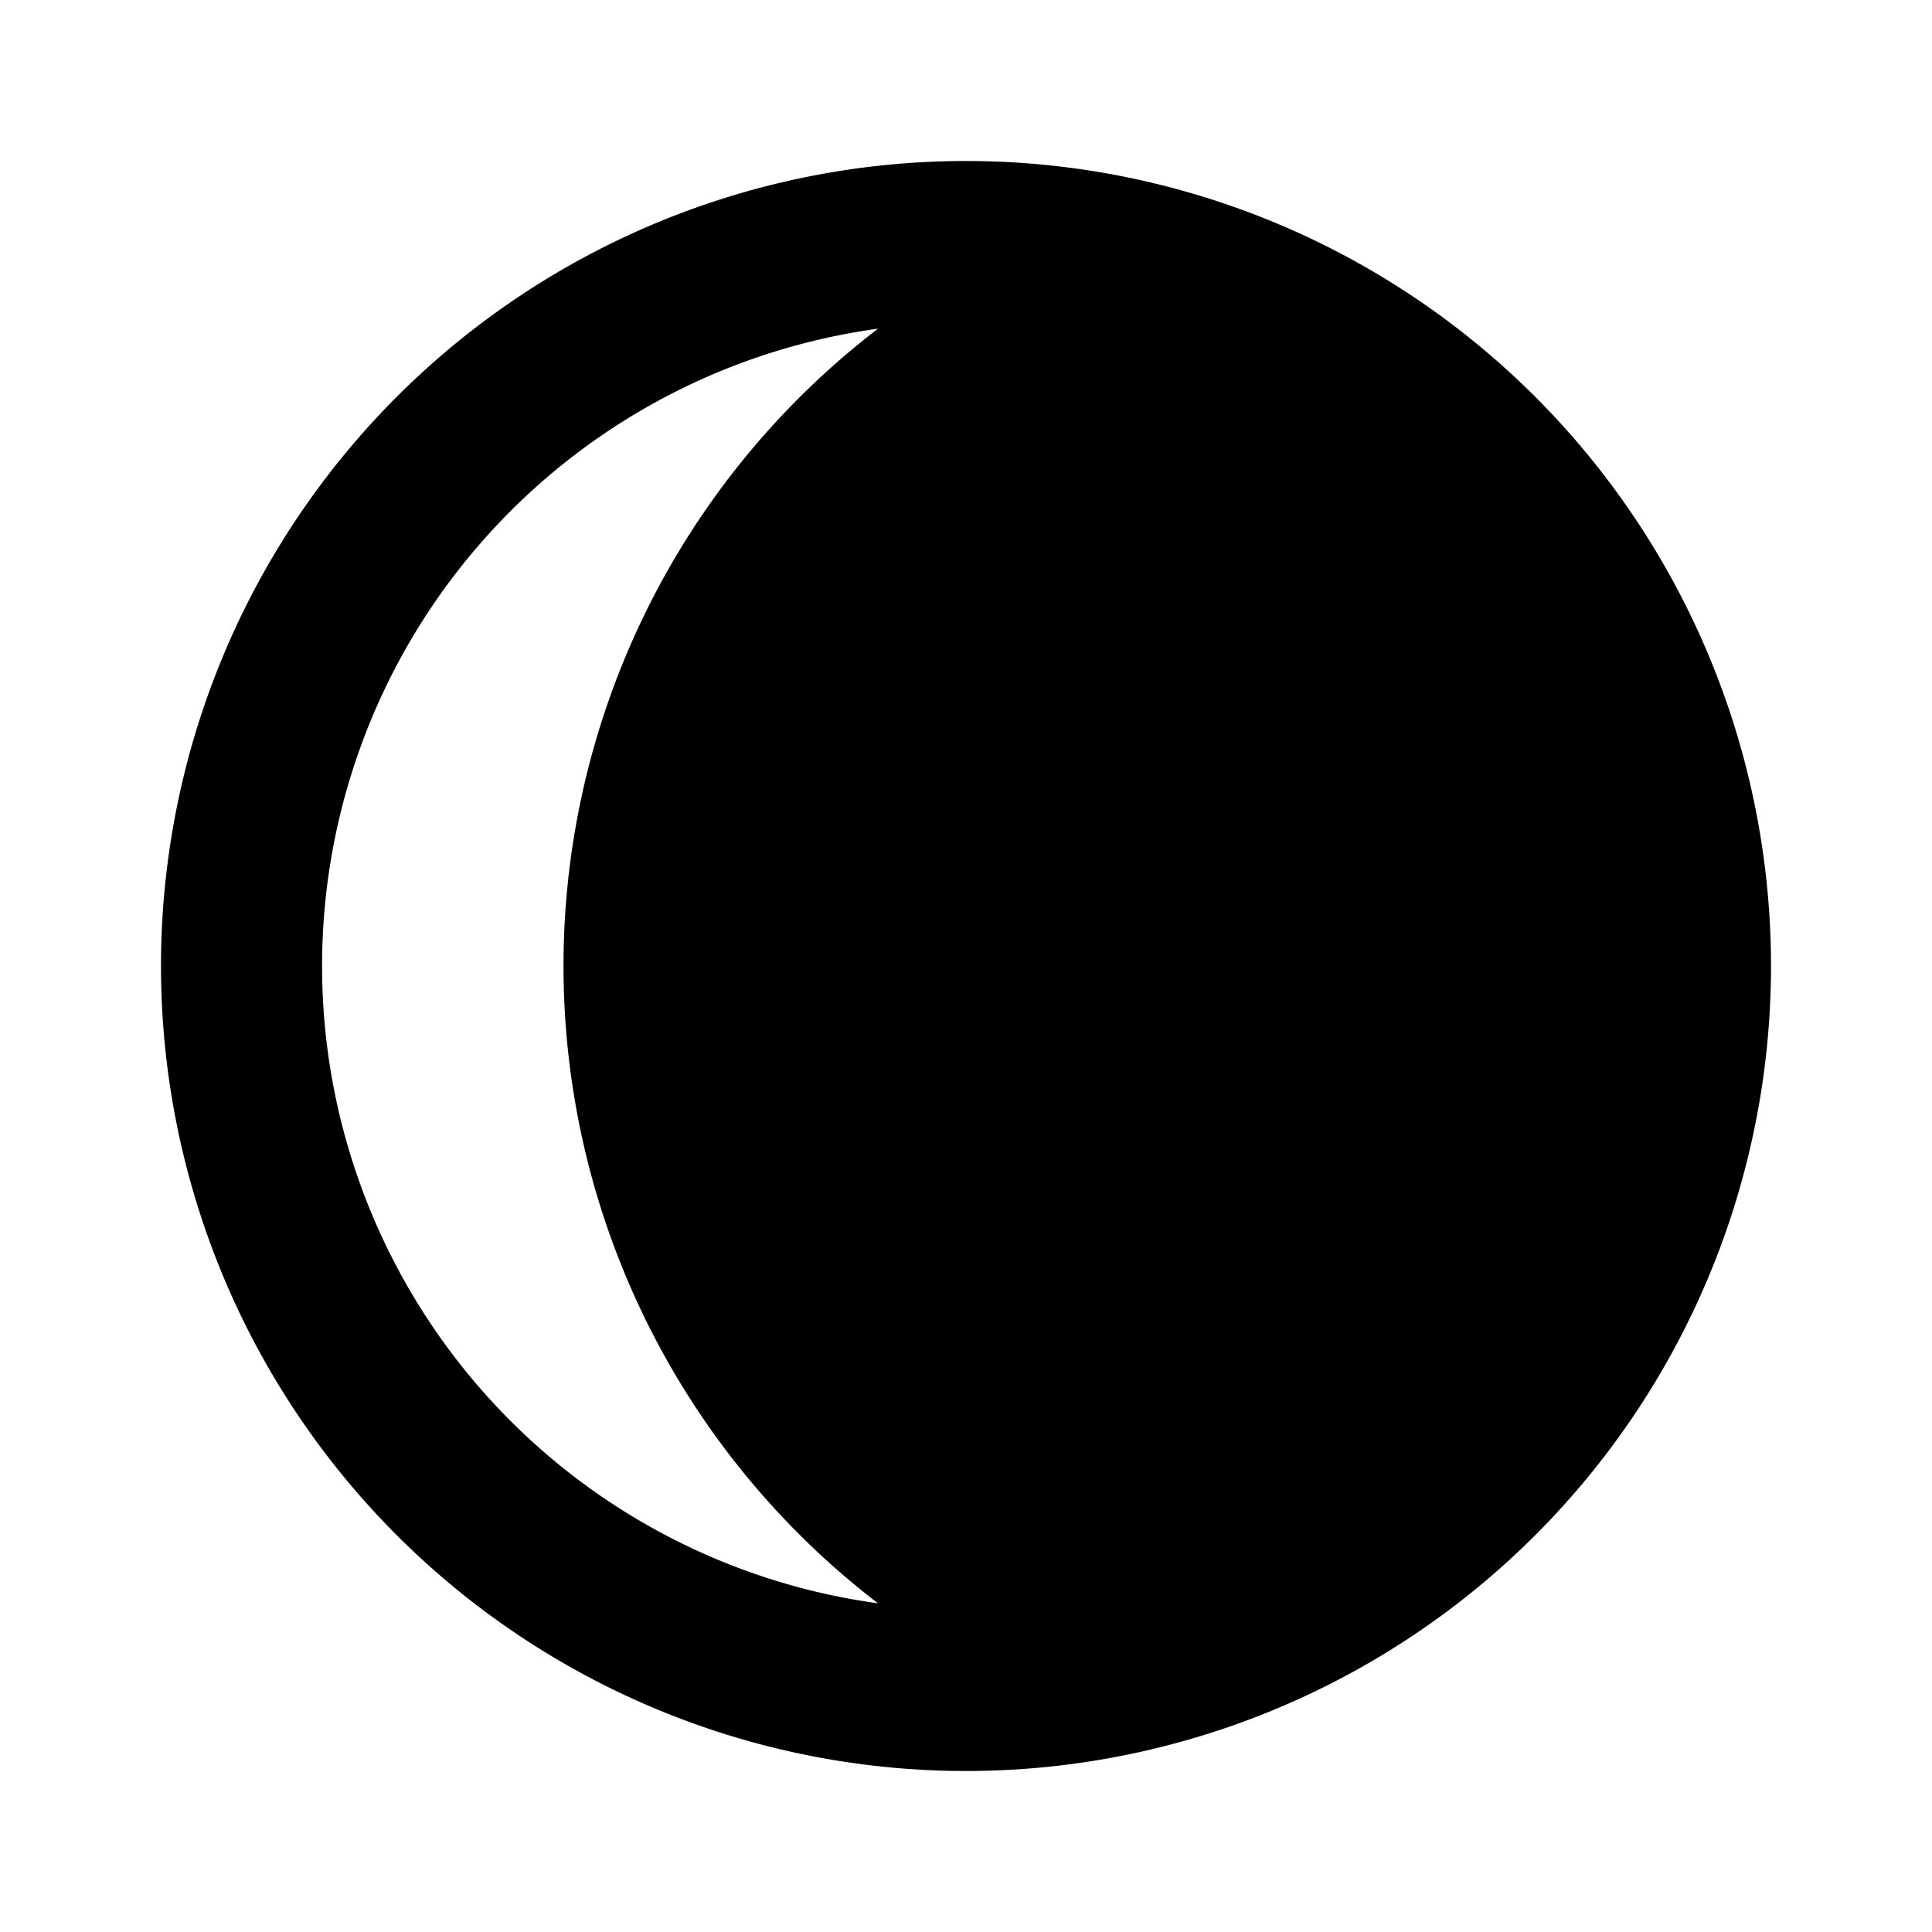 <svg xmlns="http://www.w3.org/2000/svg" width="24" height="24" viewBox="0 0 24 24"><defs><style>.f2ae1ec4-e11b-4201-a796-778540db2cc2{fill:none;}</style></defs><g id="e8453758-8f29-4de0-8fcb-8f5ba1eb7540" data-name="waxing-gibbous"><rect class="f2ae1ec4-e11b-4201-a796-778540db2cc2" width="24" height="24"/><path d="M12,2A10,10,0,1,0,22,12,10,10,0,0,0,12,2ZM10.907,19.917a7.991,7.991,0,0,1,0-15.834,9.975,9.975,0,0,0,0,15.834Z"/></g></svg>